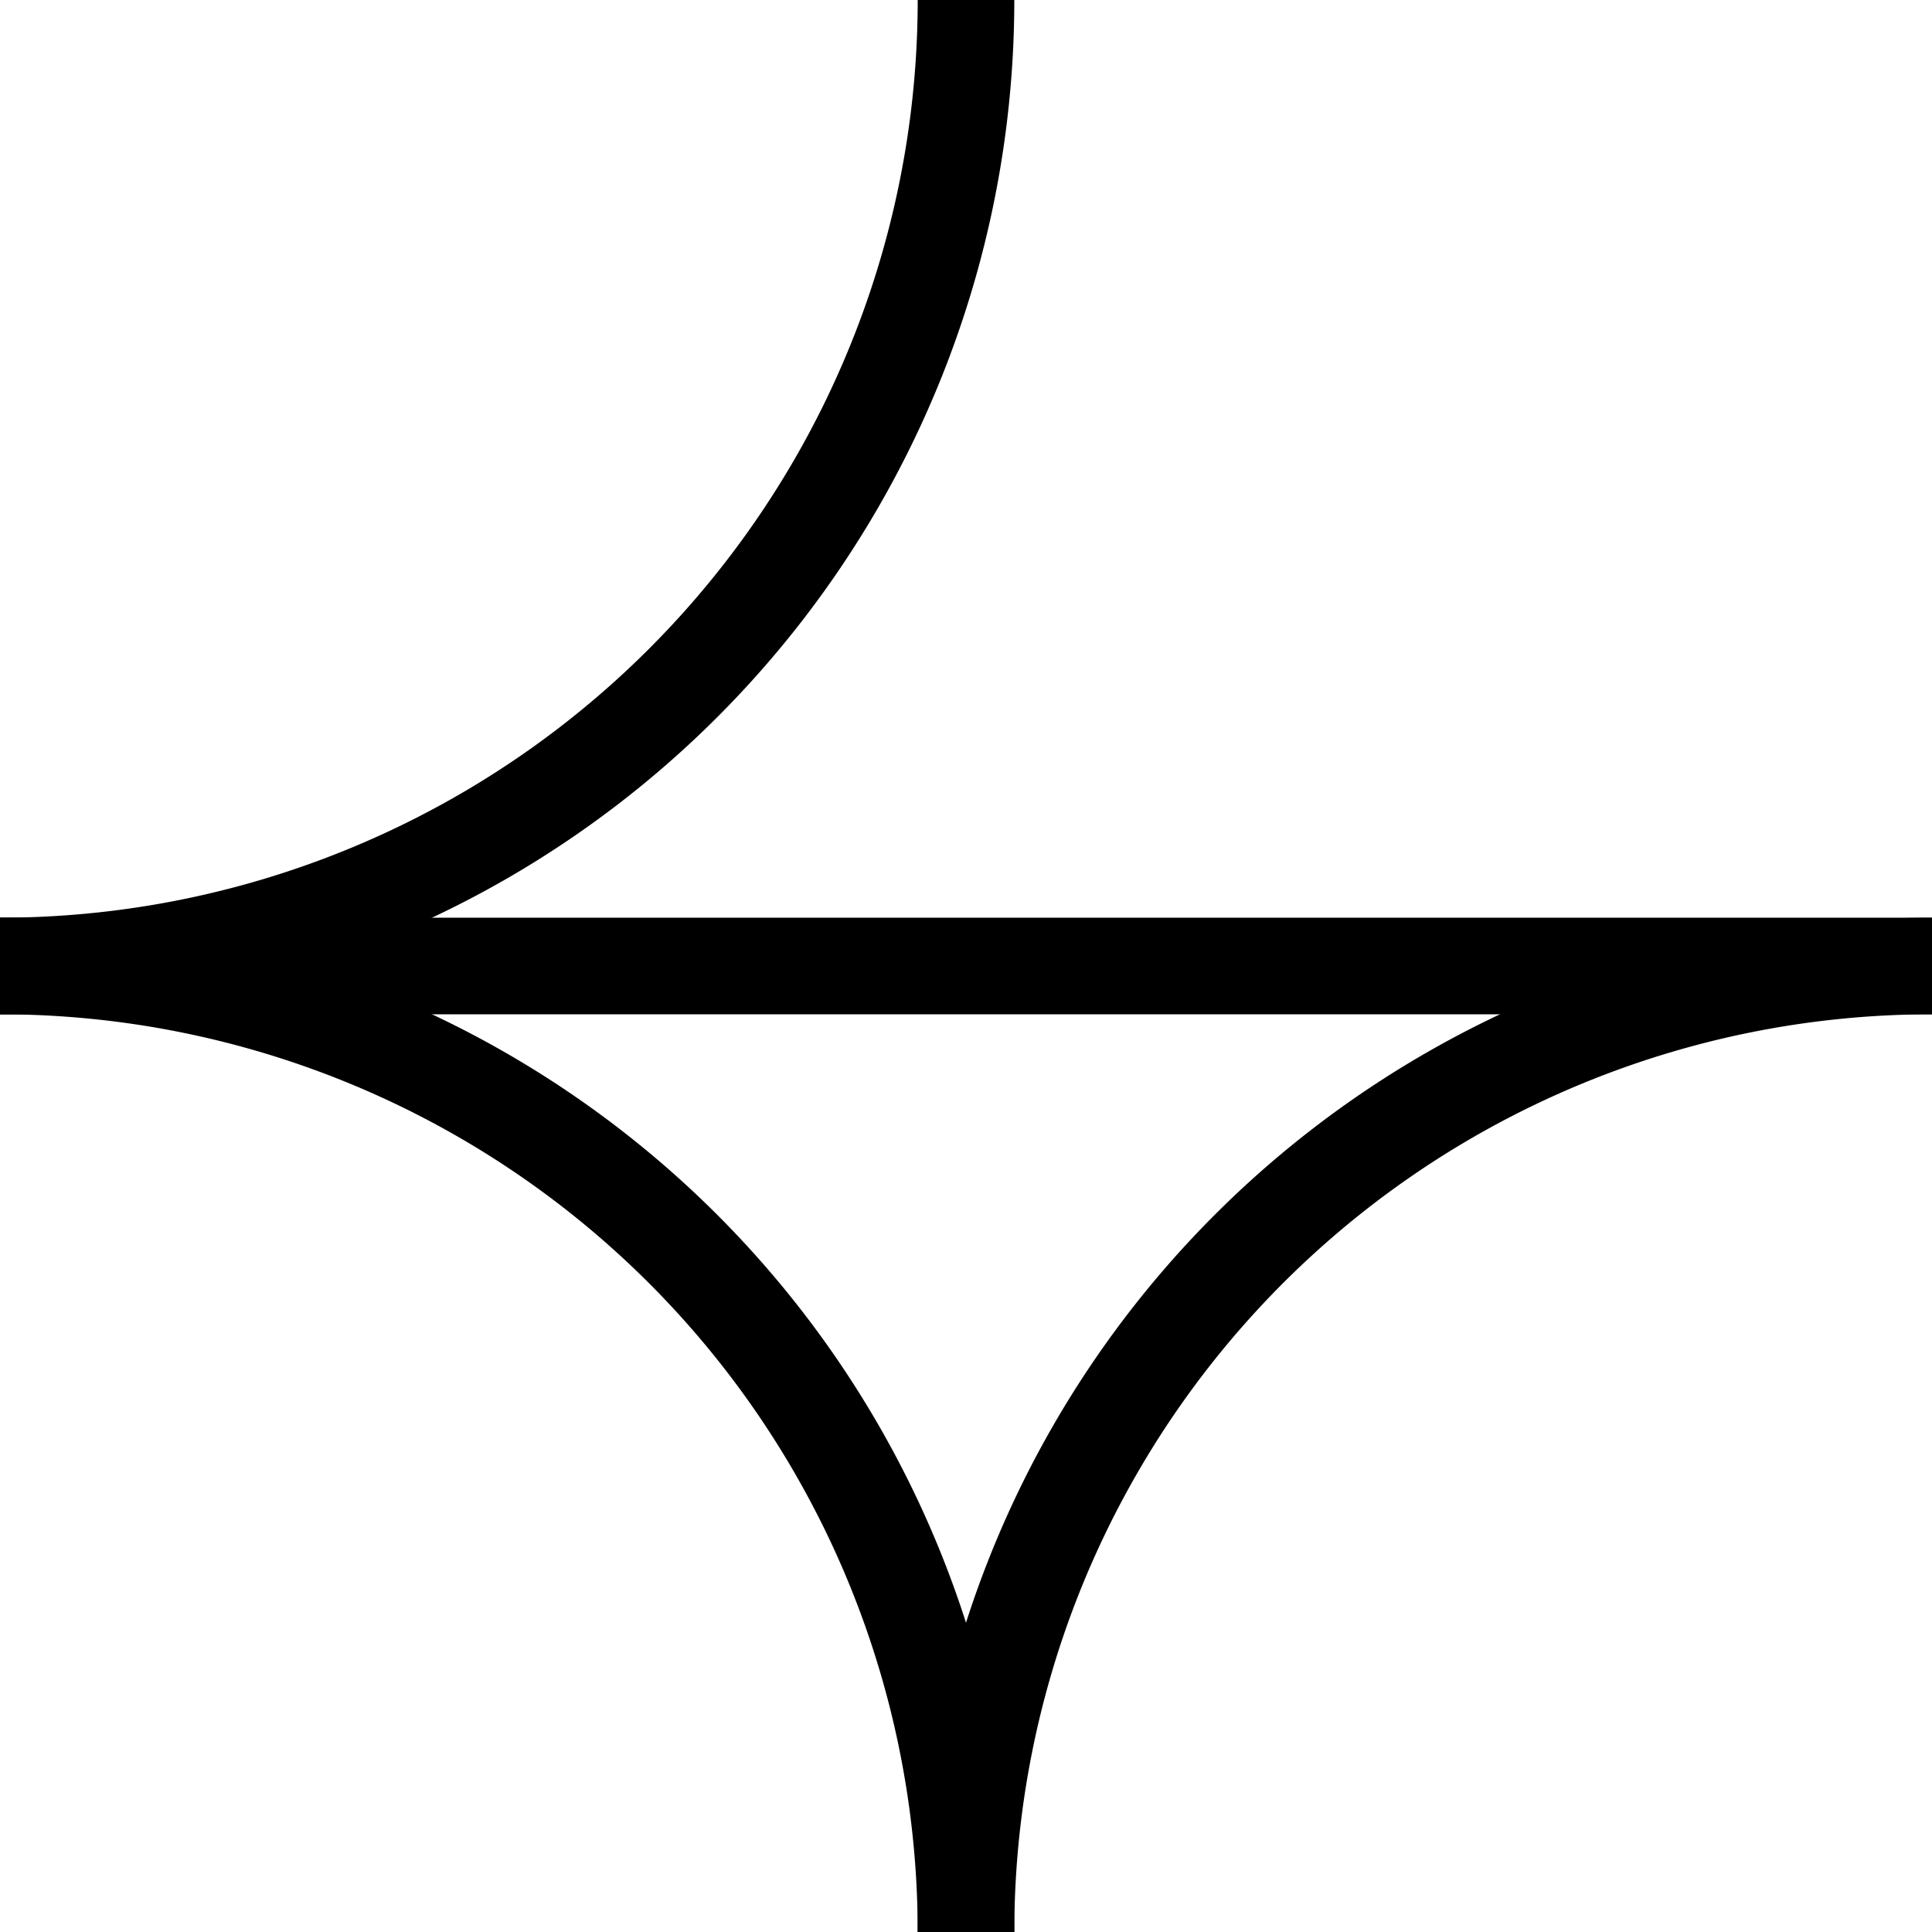 <svg version="1.1"
     baseProfile="full"
     width="100" height="100"
     xmlns="http://www.w3.org/2000/svg">
  <style>
    path,
    line {
      stroke: black;
      stroke-width: 5px; 
      fill: none;
    }
  </style>
  <path d="M 50 100 A 50 50 0 0 1 100 50"></path>
  <path d="M 50 100 A 50 50 0 0 0 0 50"></path>
  <path d="M 0 50 A 50 50 0 0 0 50 0"></path>
  <line x1="0" y1="50" x2="100" y2="50"></line>
</svg>
